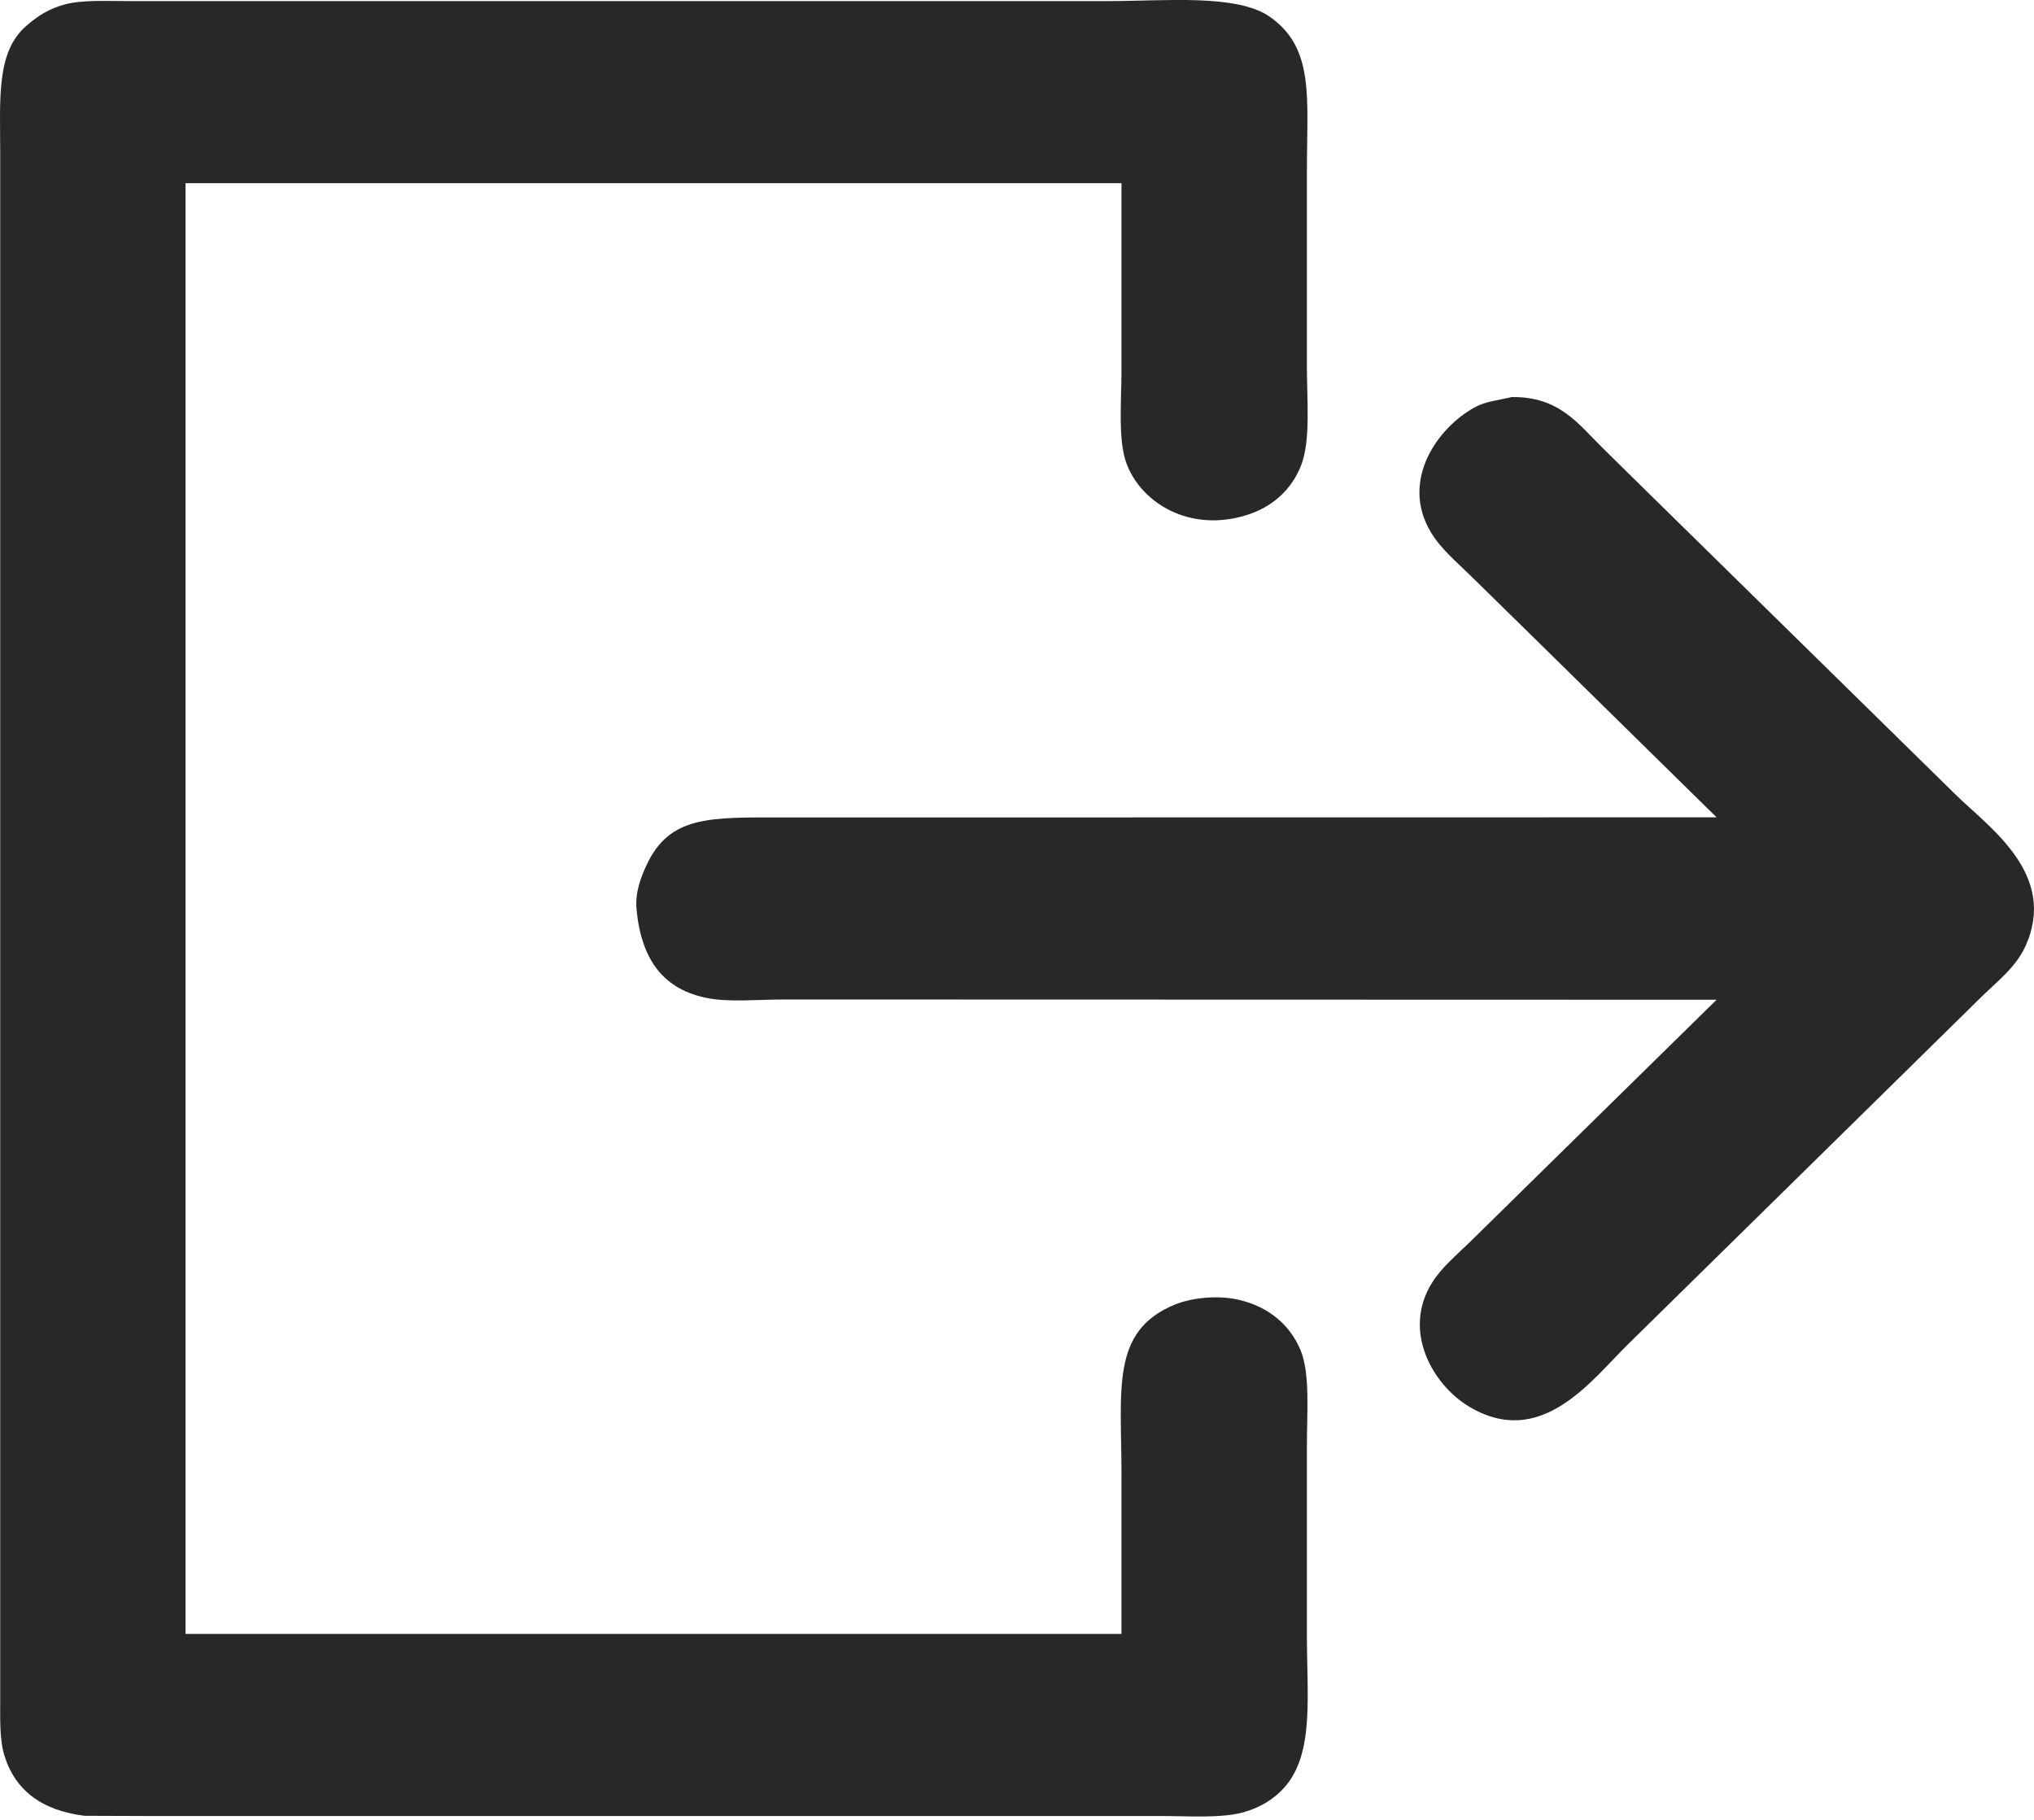 <svg 
 xmlns="http://www.w3.org/2000/svg"
 xmlns:xlink="http://www.w3.org/1999/xlink"
 width="19px" height="17px">
<path fill-rule="evenodd"  fill="rgb(40, 40, 40)"
 d="M10.476,1.711 C7.562,1.711 4.647,1.711 1.733,1.711 C1.733,6.228 1.733,10.746 1.733,15.263 C4.647,15.263 7.562,15.263 10.476,15.263 C10.476,14.767 10.476,14.272 10.476,13.777 C10.476,12.979 10.373,12.435 10.971,12.188 C11.128,12.123 11.375,12.095 11.577,12.143 C11.850,12.208 12.047,12.373 12.147,12.608 C12.240,12.827 12.208,13.197 12.208,13.502 C12.208,14.093 12.208,14.683 12.208,15.274 C12.208,15.844 12.277,16.374 12.004,16.690 C11.909,16.800 11.776,16.885 11.615,16.929 C11.407,16.987 11.099,16.964 10.840,16.964 C10.337,16.964 9.835,16.964 9.332,16.964 C7.023,16.964 4.714,16.964 2.406,16.964 C2.055,16.964 1.704,16.964 1.354,16.964 C1.166,16.963 0.978,16.962 0.790,16.962 C0.396,16.913 0.144,16.730 0.041,16.399 C-0.005,16.250 0.002,16.053 0.002,15.857 C0.002,15.618 0.002,15.379 0.002,15.141 C0.002,14.286 0.002,13.430 0.002,12.576 C0.002,9.758 0.002,6.939 0.002,4.121 C0.002,3.230 0.002,2.338 0.002,1.447 C0.002,0.921 -0.039,0.482 0.252,0.236 C0.353,0.150 0.456,0.081 0.607,0.041 C0.767,-0.002 0.989,0.010 1.191,0.010 C1.518,0.010 1.844,0.010 2.170,0.010 C3.733,0.010 5.296,0.010 6.859,0.010 C8.027,0.010 9.196,0.010 10.364,0.010 C10.882,0.010 11.550,-0.058 11.859,0.155 C12.283,0.448 12.208,0.919 12.208,1.603 C12.208,2.211 12.208,2.818 12.208,3.426 C12.208,3.732 12.244,4.115 12.155,4.344 C12.066,4.575 11.884,4.739 11.637,4.814 C11.112,4.974 10.664,4.700 10.525,4.335 C10.441,4.116 10.476,3.749 10.476,3.457 C10.476,2.875 10.476,2.293 10.476,1.711 ZM14.122,3.709 C14.566,3.703 14.746,3.964 14.965,4.179 C15.111,4.323 15.258,4.467 15.404,4.611 C16.359,5.548 17.314,6.486 18.268,7.423 C18.580,7.729 19.225,8.166 18.920,8.839 C18.831,9.035 18.656,9.168 18.510,9.311 C18.268,9.549 18.026,9.787 17.783,10.026 C16.923,10.871 16.063,11.716 15.204,12.561 C14.867,12.891 14.393,13.550 13.714,13.134 C13.385,12.932 13.094,12.434 13.378,11.981 C13.471,11.833 13.611,11.720 13.734,11.599 C13.944,11.393 14.154,11.187 14.364,10.980 C14.921,10.434 15.478,9.886 16.035,9.339 C13.538,9.338 11.039,9.338 8.542,9.337 C8.127,9.337 7.712,9.337 7.298,9.337 C7.079,9.337 6.820,9.362 6.622,9.326 C6.191,9.248 5.990,8.958 5.946,8.494 C5.931,8.338 5.988,8.192 6.036,8.089 C6.251,7.616 6.631,7.636 7.310,7.636 C7.664,7.636 8.019,7.636 8.373,7.636 C10.927,7.636 13.482,7.635 16.035,7.635 C15.468,7.077 14.901,6.521 14.334,5.963 C14.132,5.765 13.929,5.566 13.727,5.368 C13.601,5.244 13.460,5.128 13.366,4.972 C13.076,4.487 13.431,3.995 13.772,3.807 C13.876,3.749 13.983,3.742 14.122,3.709 Z"/>
</svg>
